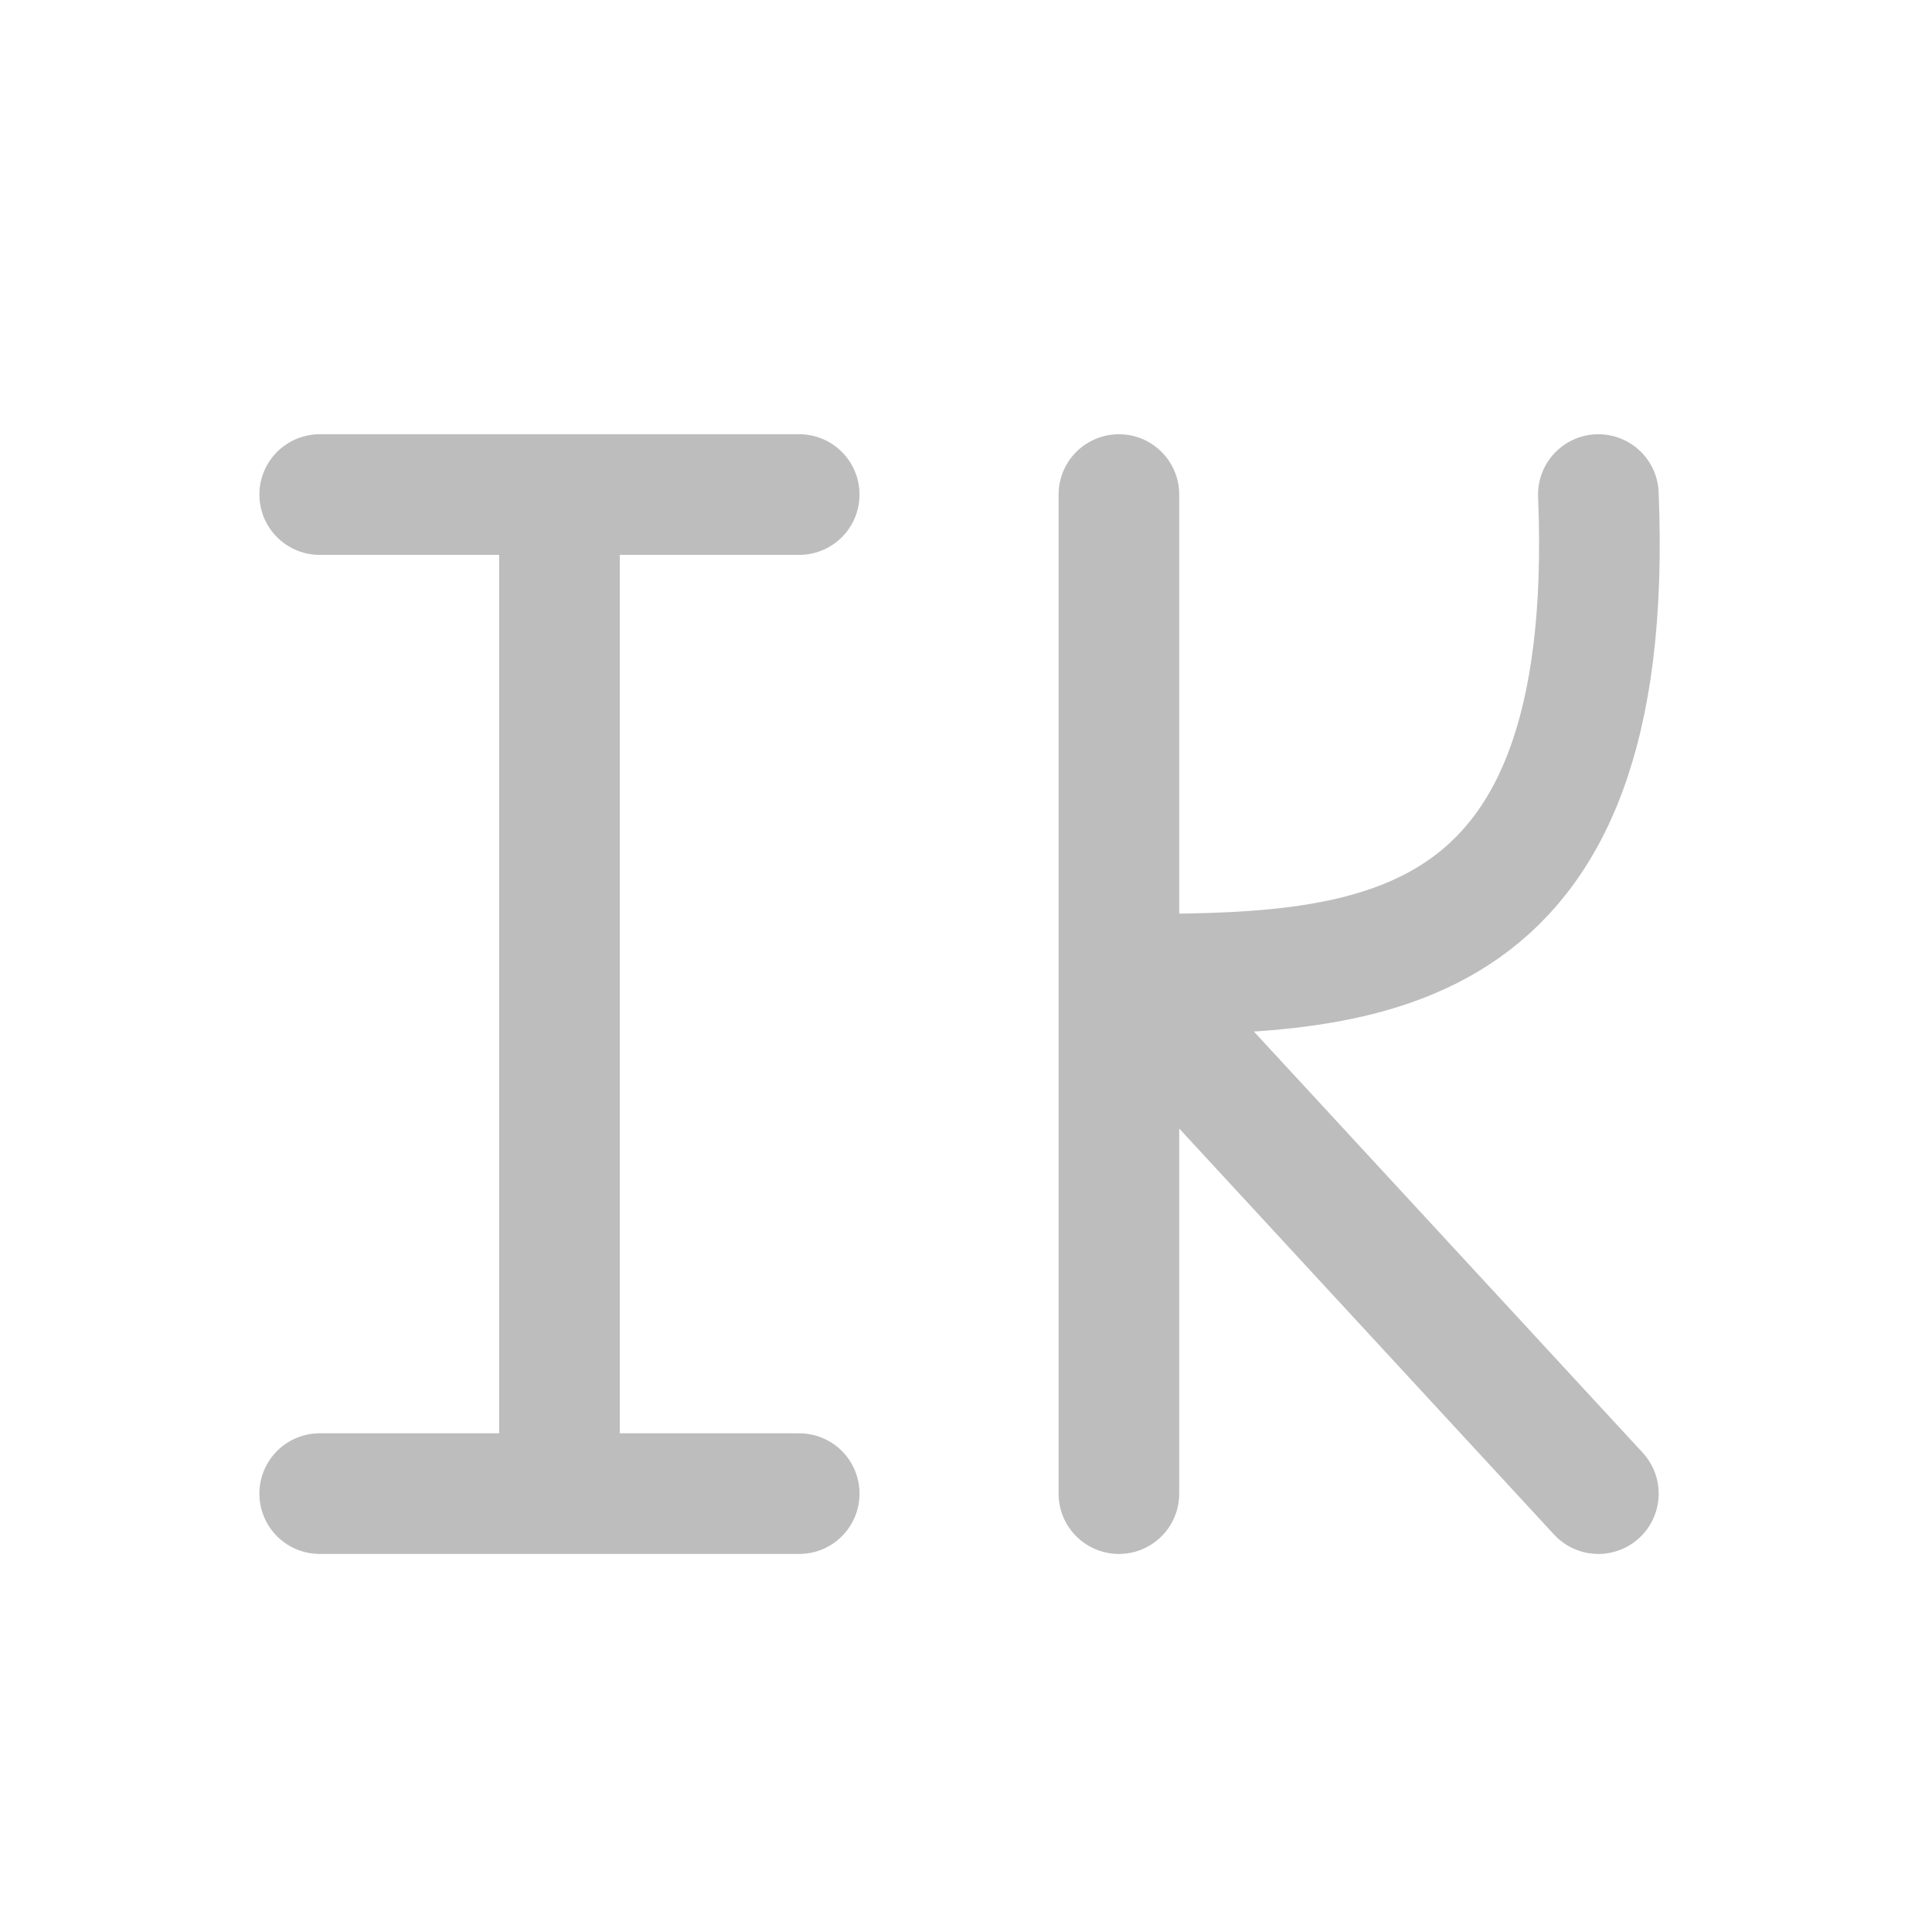 
<svg xmlns="http://www.w3.org/2000/svg" xmlns:xlink="http://www.w3.org/1999/xlink" width="32px" height="32px" viewBox="0 0 32 32" version="1.1">
<g id="surface1">
<path style="fill:none;stroke-width:2.996;stroke-linecap:round;stroke-linejoin:round;stroke:rgb(74.118%,74.118%,74.118%);stroke-opacity:1;stroke-miterlimit:4;" d="M 13.893 37.09 L 13.893 12.281 M 7.939 12.281 L 19.846 12.281 M 7.939 37.09 L 19.846 37.09 M 27.785 24.193 C 33.738 24.193 40.178 24.193 39.691 12.281 M 27.785 12.281 L 27.785 37.09 M 27.785 24.193 L 39.691 37.09 " transform="matrix(0.667,0,0,0.667,0,0)"/>
</g>
</svg>
